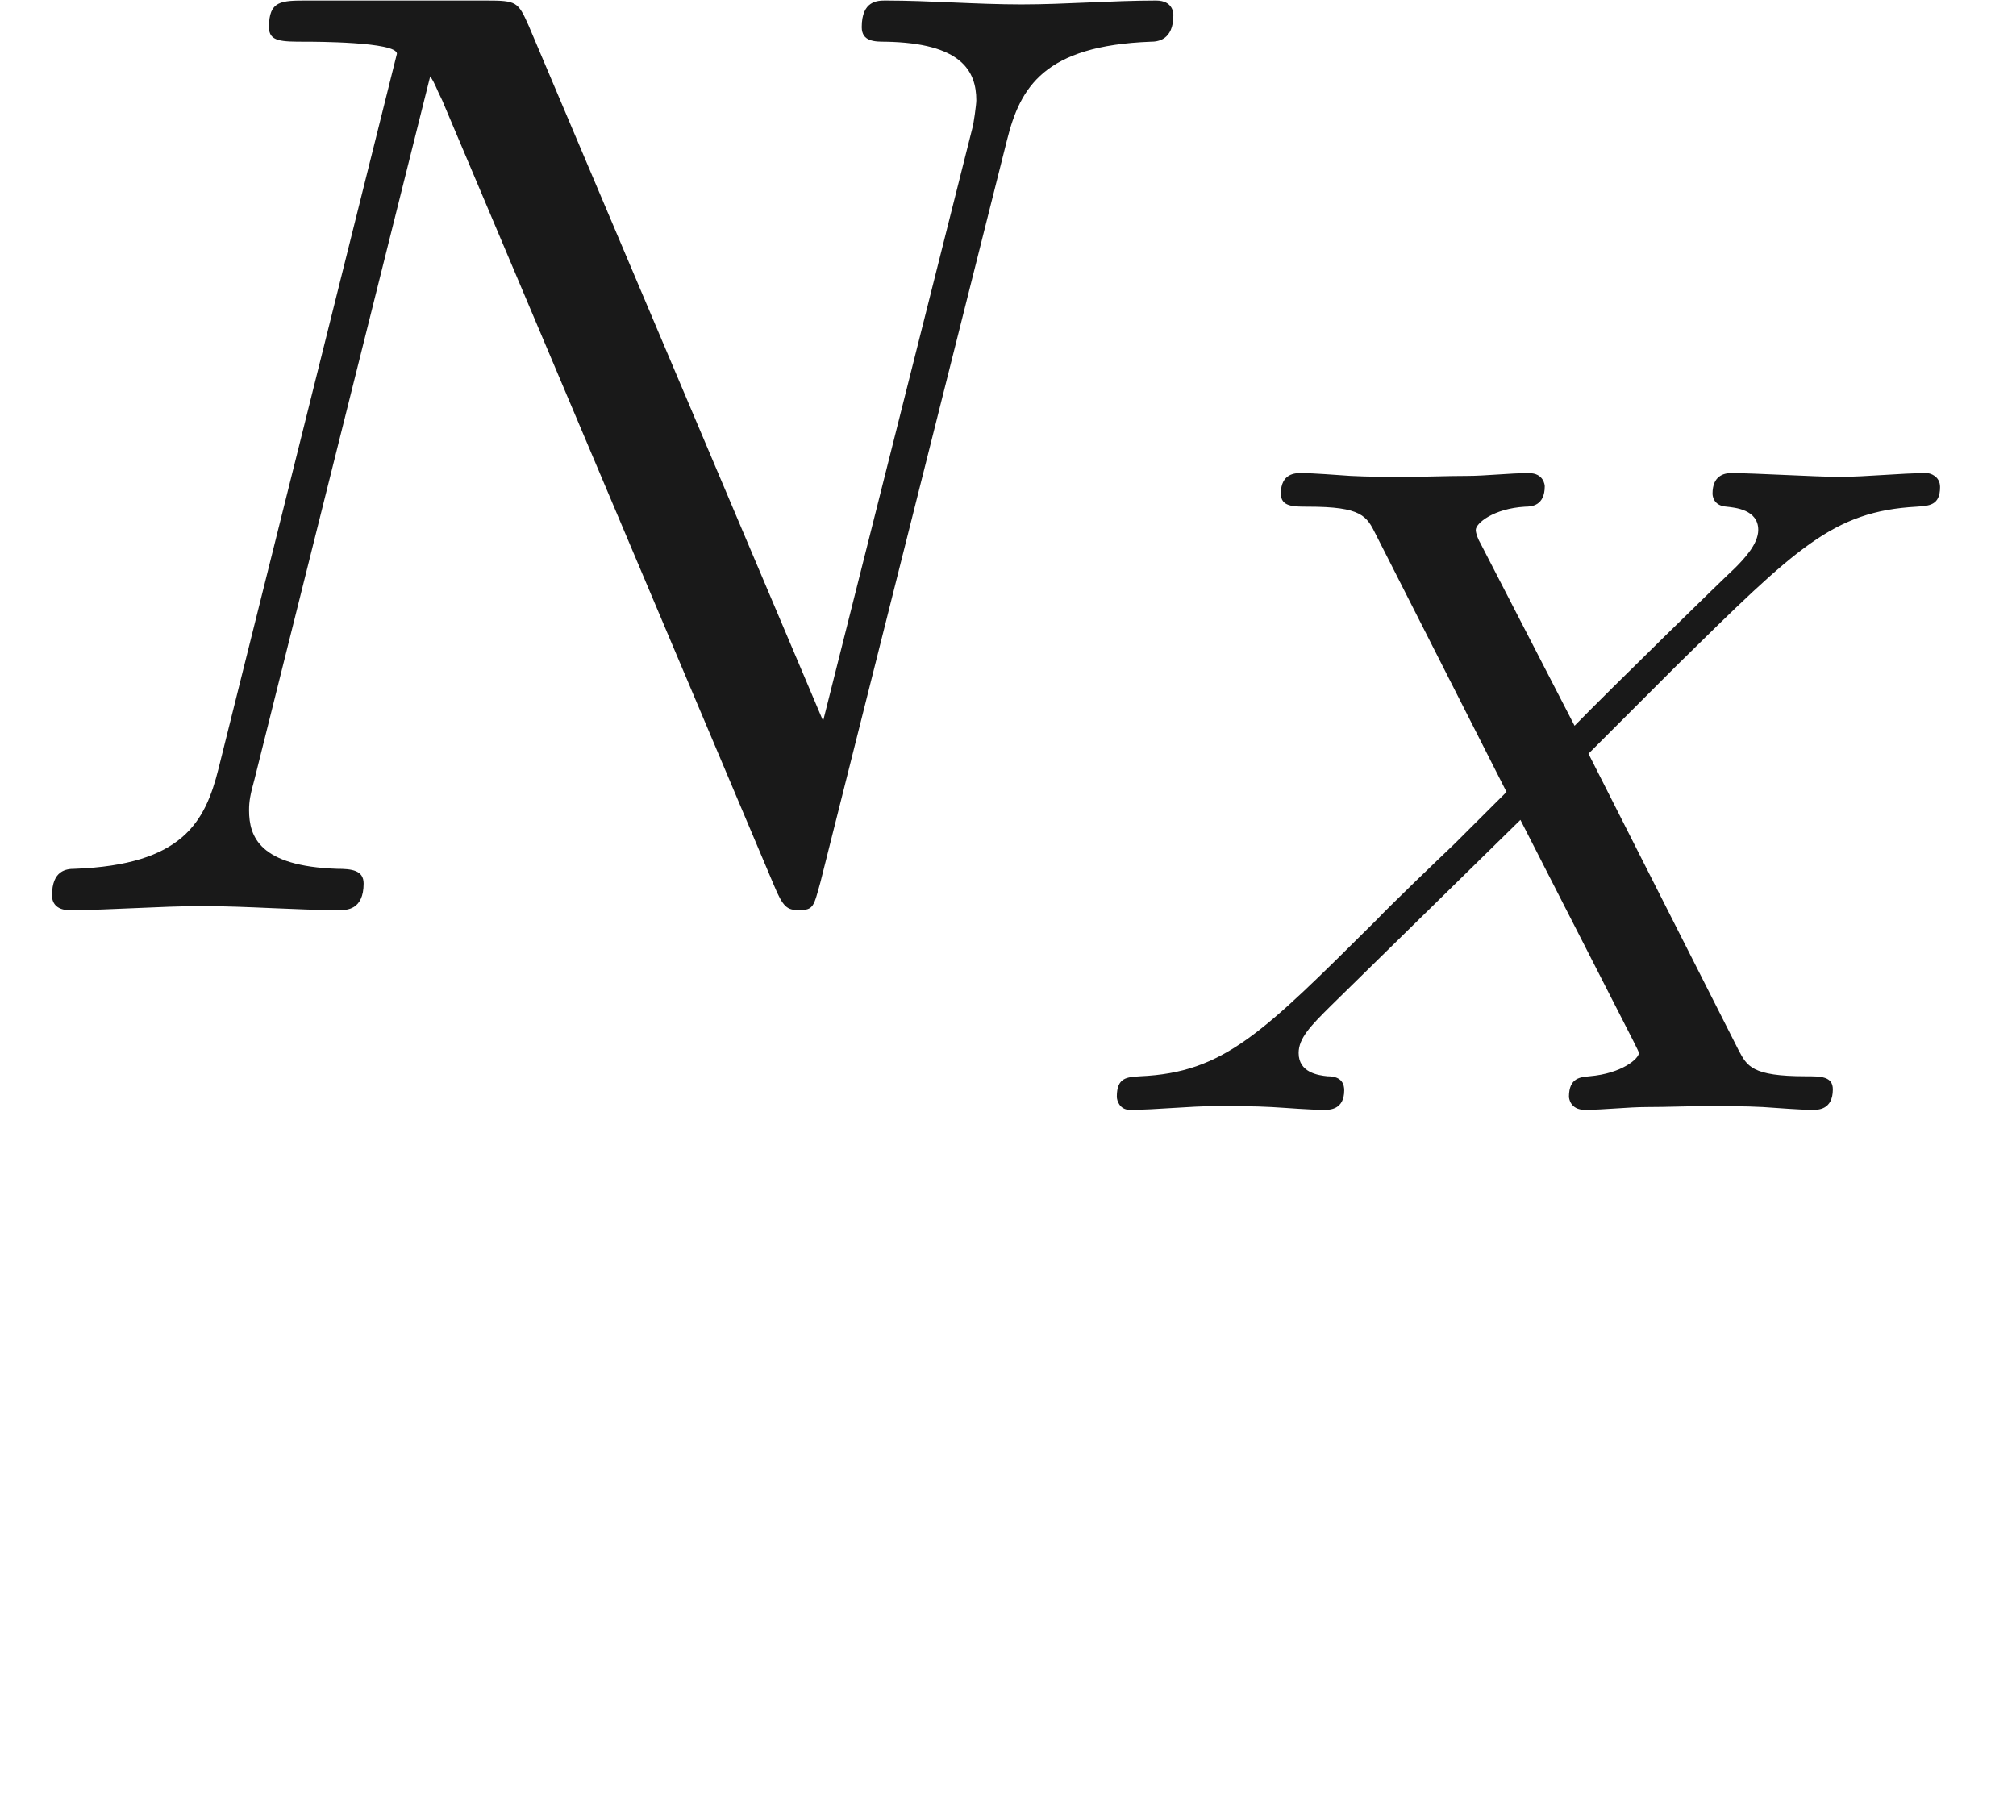 <ns0:svg xmlns:ns0="http://www.w3.org/2000/svg" xmlns:ns1="http://www.w3.org/1999/xlink" height="13.616pt" readme2tex:offset="1.4943799999999996" version="1.1" viewBox="-52.075 -68.845 15.08 13.616" width="15.08pt" xmlns:readme2tex="http://github.com/leegao/readme2tex/">
<ns0:defs>
<ns0:path d="M7.532 -5.758C7.631 -6.157 7.811 -6.466 8.608 -6.496C8.658 -6.496 8.777 -6.506 8.777 -6.695C8.777 -6.705 8.777 -6.804 8.648 -6.804C8.319 -6.804 7.97 -6.775 7.641 -6.775C7.303 -6.775 6.954 -6.804 6.625 -6.804C6.565 -6.804 6.446 -6.804 6.446 -6.605C6.446 -6.496 6.545 -6.496 6.625 -6.496C7.193 -6.486 7.303 -6.276 7.303 -6.057C7.303 -6.027 7.283 -5.878 7.273 -5.848L6.157 -1.415L3.955 -6.615C3.875 -6.795 3.865 -6.804 3.636 -6.804H2.301C2.102 -6.804 2.012 -6.804 2.012 -6.605C2.012 -6.496 2.102 -6.496 2.291 -6.496C2.341 -6.496 2.969 -6.496 2.969 -6.406L1.634 -1.056C1.534 -0.658 1.365 -0.339 0.558 -0.309C0.498 -0.309 0.389 -0.299 0.389 -0.11C0.389 -0.04 0.438 0 0.518 0C0.837 0 1.186 -0.03 1.514 -0.03C1.853 -0.03 2.212 0 2.54 0C2.59 0 2.72 0 2.72 -0.199C2.72 -0.299 2.63 -0.309 2.521 -0.309C1.943 -0.329 1.863 -0.548 1.863 -0.747C1.863 -0.817 1.873 -0.867 1.903 -0.976L3.218 -6.237C3.258 -6.177 3.258 -6.157 3.308 -6.057L5.788 -0.189C5.858 -0.02 5.888 0 5.978 0C6.087 0 6.087 -0.03 6.137 -0.209L7.532 -5.758Z" id="g0-78" />
<ns0:path d="M3.877 -2.664L4.54 -3.327C5.433 -4.205 5.705 -4.477 6.332 -4.512C6.423 -4.519 6.507 -4.519 6.507 -4.659C6.507 -4.742 6.43 -4.763 6.409 -4.763C6.207 -4.763 5.963 -4.735 5.753 -4.735C5.572 -4.735 5.126 -4.763 4.944 -4.763C4.889 -4.763 4.805 -4.742 4.805 -4.61C4.805 -4.603 4.805 -4.519 4.91 -4.512C4.972 -4.505 5.147 -4.491 5.147 -4.338C5.147 -4.233 5.042 -4.122 4.972 -4.052C4.917 -4.003 4.031 -3.138 3.773 -2.873L3.068 -4.24C3.055 -4.261 3.034 -4.31 3.034 -4.338C3.034 -4.387 3.166 -4.498 3.403 -4.512C3.452 -4.512 3.55 -4.519 3.55 -4.665C3.55 -4.672 3.543 -4.763 3.431 -4.763C3.285 -4.763 3.11 -4.742 2.964 -4.742S2.657 -4.735 2.511 -4.735C2.392 -4.735 2.225 -4.735 2.099 -4.742C1.981 -4.749 1.834 -4.763 1.723 -4.763C1.688 -4.763 1.576 -4.763 1.576 -4.61C1.576 -4.512 1.667 -4.512 1.778 -4.512C2.183 -4.512 2.218 -4.442 2.287 -4.303L3.264 -2.378L2.873 -1.988C2.741 -1.862 2.413 -1.548 2.287 -1.416C1.437 -0.572 1.151 -0.279 0.523 -0.251C0.425 -0.244 0.349 -0.244 0.349 -0.098C0.349 -0.07 0.37 0 0.446 0C0.649 0 0.886 -0.028 1.095 -0.028C1.213 -0.028 1.388 -0.028 1.506 -0.021C1.632 -0.014 1.785 0 1.904 0C1.939 0 2.05 0 2.05 -0.146C2.05 -0.244 1.967 -0.251 1.925 -0.251C1.855 -0.258 1.709 -0.279 1.709 -0.425C1.709 -0.537 1.799 -0.628 1.953 -0.781L3.368 -2.169L4.212 -0.516C4.247 -0.446 4.254 -0.432 4.254 -0.425C4.254 -0.384 4.129 -0.272 3.884 -0.251C3.822 -0.244 3.731 -0.244 3.731 -0.098C3.731 -0.091 3.738 0 3.85 0C3.996 0 4.17 -0.021 4.317 -0.021S4.624 -0.028 4.77 -0.028C4.889 -0.028 5.056 -0.028 5.182 -0.021C5.3 -0.014 5.447 0 5.558 0C5.593 0 5.705 0 5.705 -0.153C5.705 -0.251 5.614 -0.251 5.502 -0.251C5.098 -0.251 5.063 -0.328 5 -0.446L3.877 -2.664Z" id="g1-88" />
<ns0:path d="M3.318 -0.757C3.357 -0.359 3.626 0.06 4.095 0.06C4.304 0.06 4.912 -0.08 4.912 -0.887V-1.445H4.663V-0.887C4.663 -0.309 4.413 -0.249 4.304 -0.249C3.975 -0.249 3.935 -0.697 3.935 -0.747V-2.74C3.935 -3.158 3.935 -3.547 3.577 -3.915C3.188 -4.304 2.69 -4.463 2.212 -4.463C1.395 -4.463 0.707 -3.995 0.707 -3.337C0.707 -3.039 0.907 -2.869 1.166 -2.869C1.445 -2.869 1.624 -3.068 1.624 -3.328C1.624 -3.447 1.574 -3.776 1.116 -3.786C1.385 -4.135 1.873 -4.244 2.192 -4.244C2.68 -4.244 3.248 -3.856 3.248 -2.969V-2.6C2.74 -2.57 2.042 -2.54 1.415 -2.242C0.667 -1.903 0.418 -1.385 0.418 -0.946C0.418 -0.139 1.385 0.11 2.012 0.11C2.67 0.11 3.128 -0.289 3.318 -0.757ZM3.248 -2.391V-1.395C3.248 -0.448 2.531 -0.11 2.082 -0.11C1.594 -0.11 1.186 -0.458 1.186 -0.956C1.186 -1.504 1.604 -2.331 3.248 -2.391Z" id="g2-97" />
</ns0:defs>
<ns0:g fill-opacity="0.9" id="page1">
<ns0:use x="-52.075" y="-62.037" ns1:href="#g0-78" />
<ns0:use x="-44.07" y="-60.543" ns1:href="#g1-88" />
</ns0:g>
</ns0:svg>